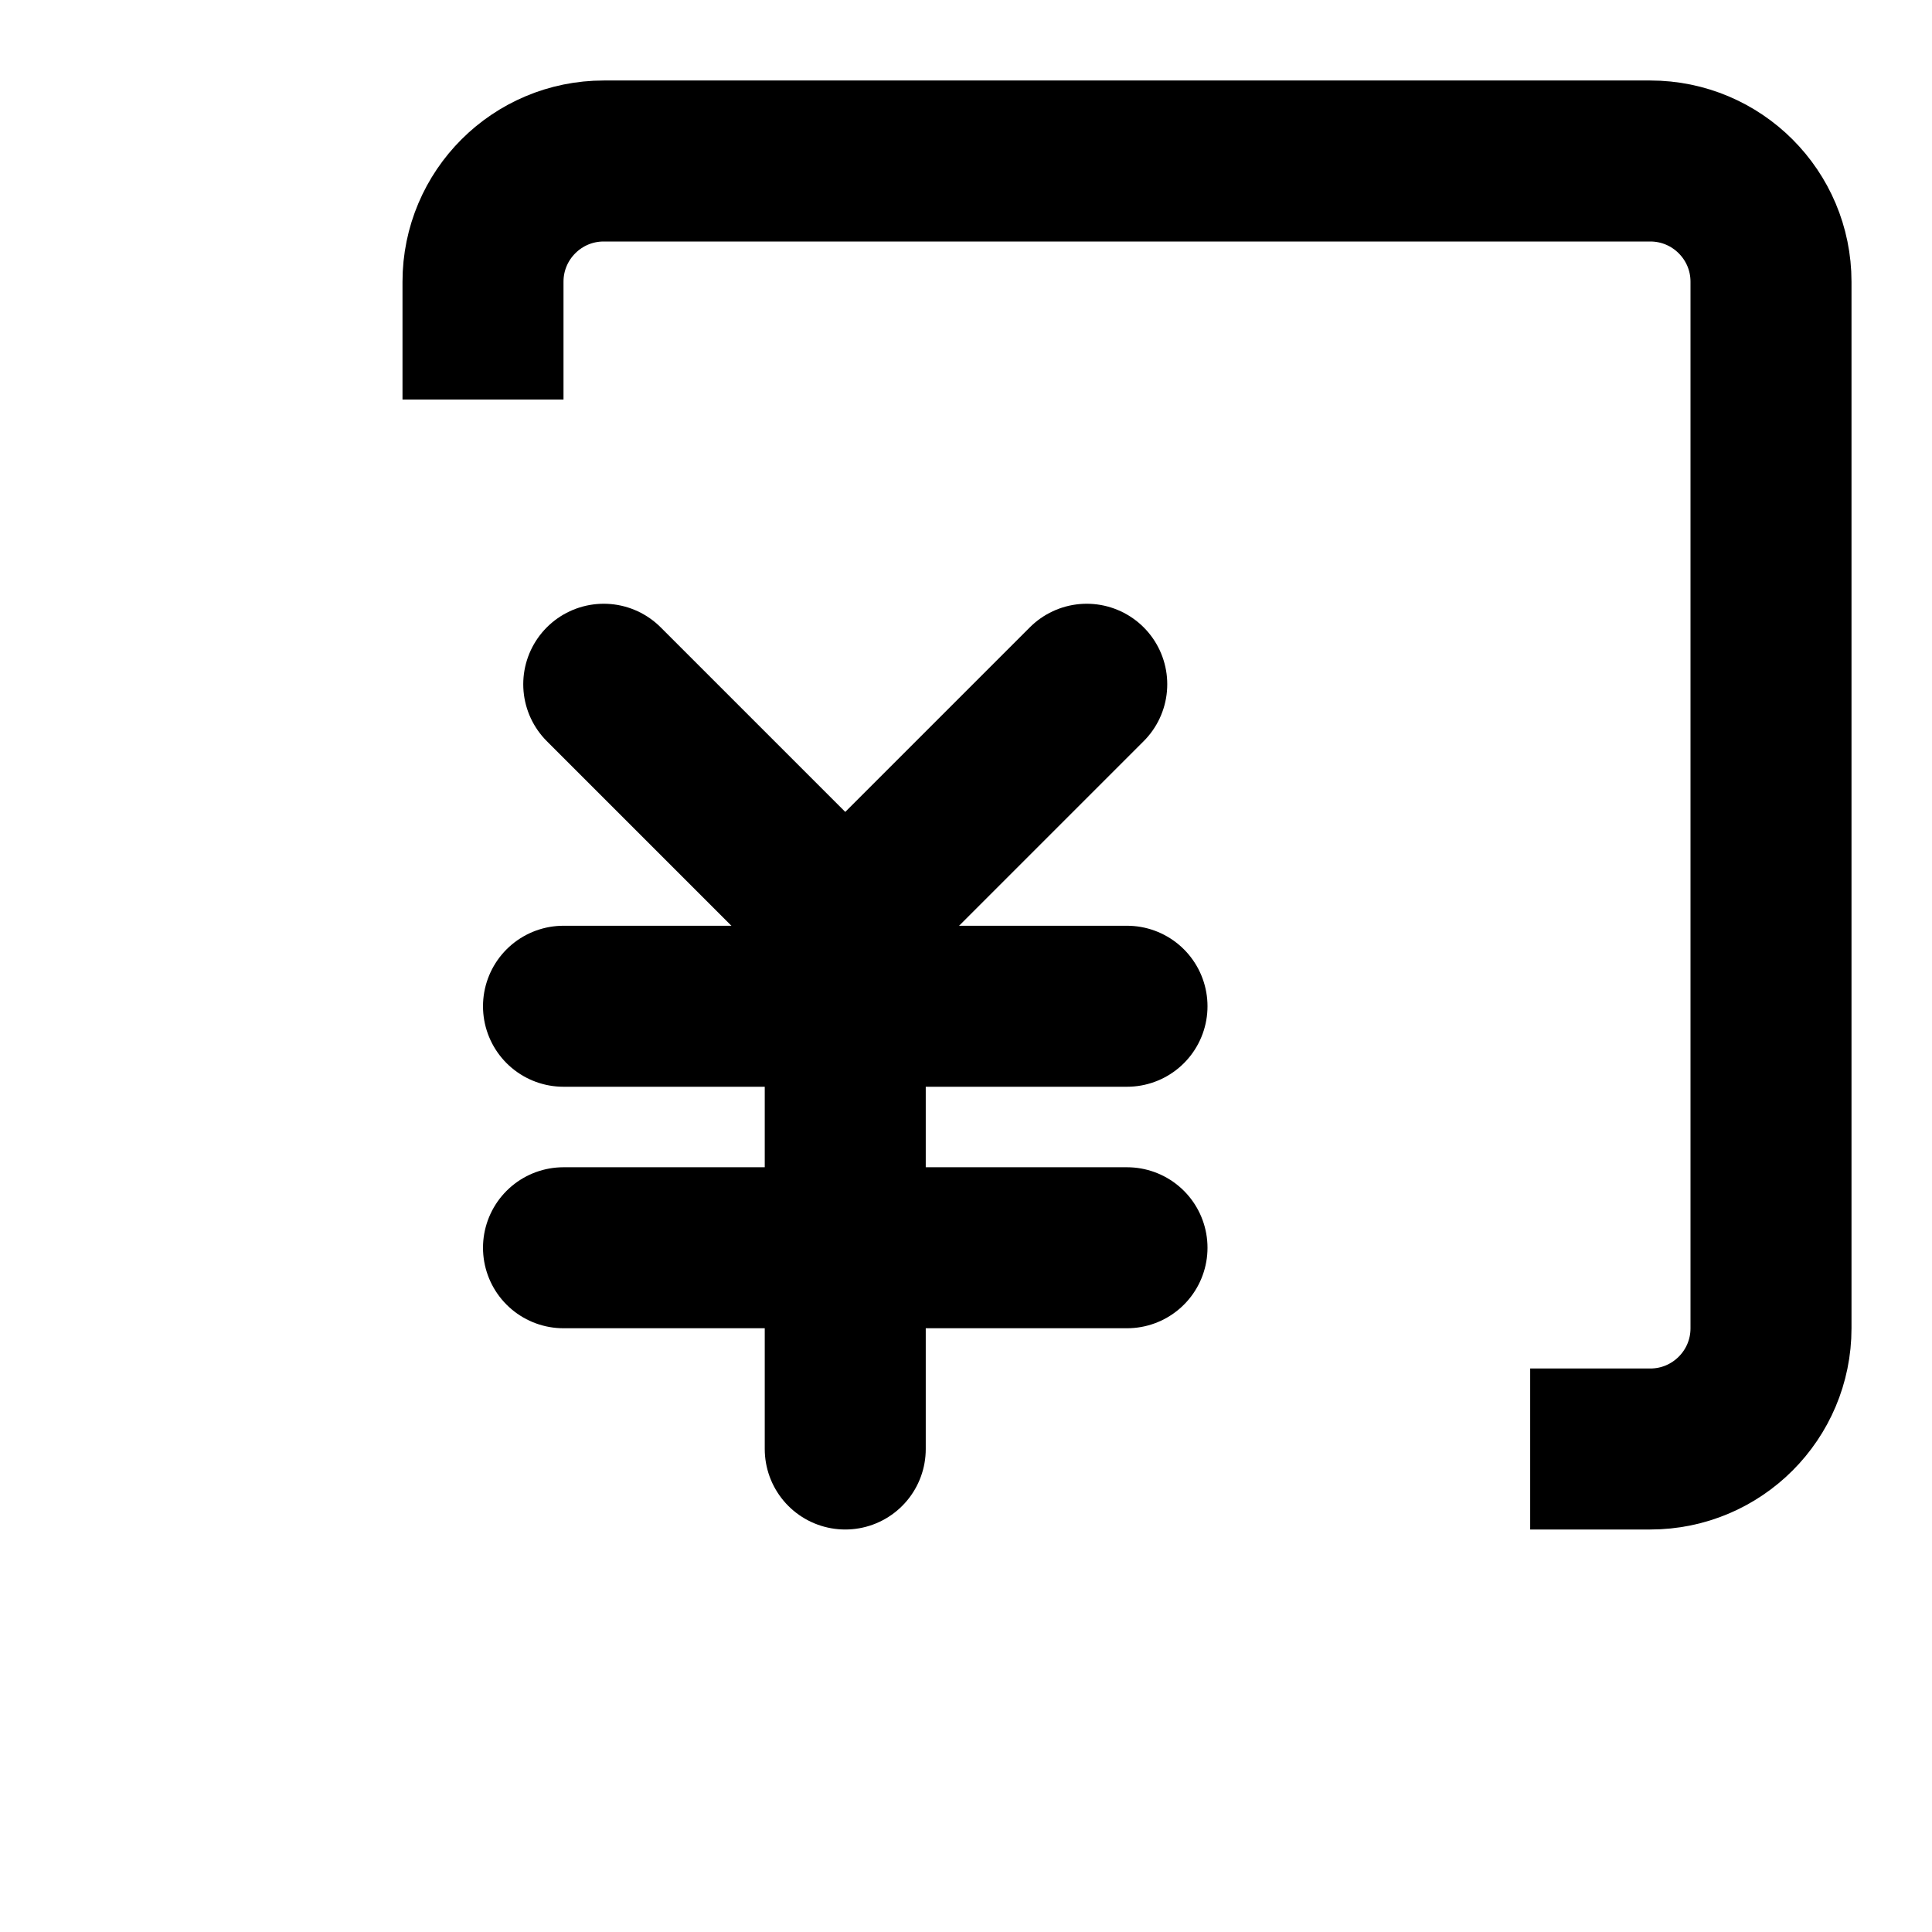 <svg viewBox="0 0 48 48" fill="none" xmlns="http://www.w3.org/2000/svg"><path d="M12 9.927V7C12 5.343 13.343 4 15 4H41C42.657 4 44 5.343 44 7V33C44 34.657 42.657 36 41 36H38.017" stroke="currentColor" stroke-width="4"/><rect x="4" y="10" rx="3" fill="none" stroke="currentColor" stroke-width="4" stroke-linejoin="round"/><path d="M15 17L21 23L27 17" stroke="currentColor" stroke-width="4" stroke-linecap="round" stroke-linejoin="round"/><path d="M14 25H28" stroke="currentColor" stroke-width="4" stroke-linecap="round" stroke-linejoin="round"/><path d="M14 31H28" stroke="currentColor" stroke-width="4" stroke-linecap="round" stroke-linejoin="round"/><path d="M21 25V36" stroke="currentColor" stroke-width="4" stroke-linecap="round" stroke-linejoin="round"/></svg>